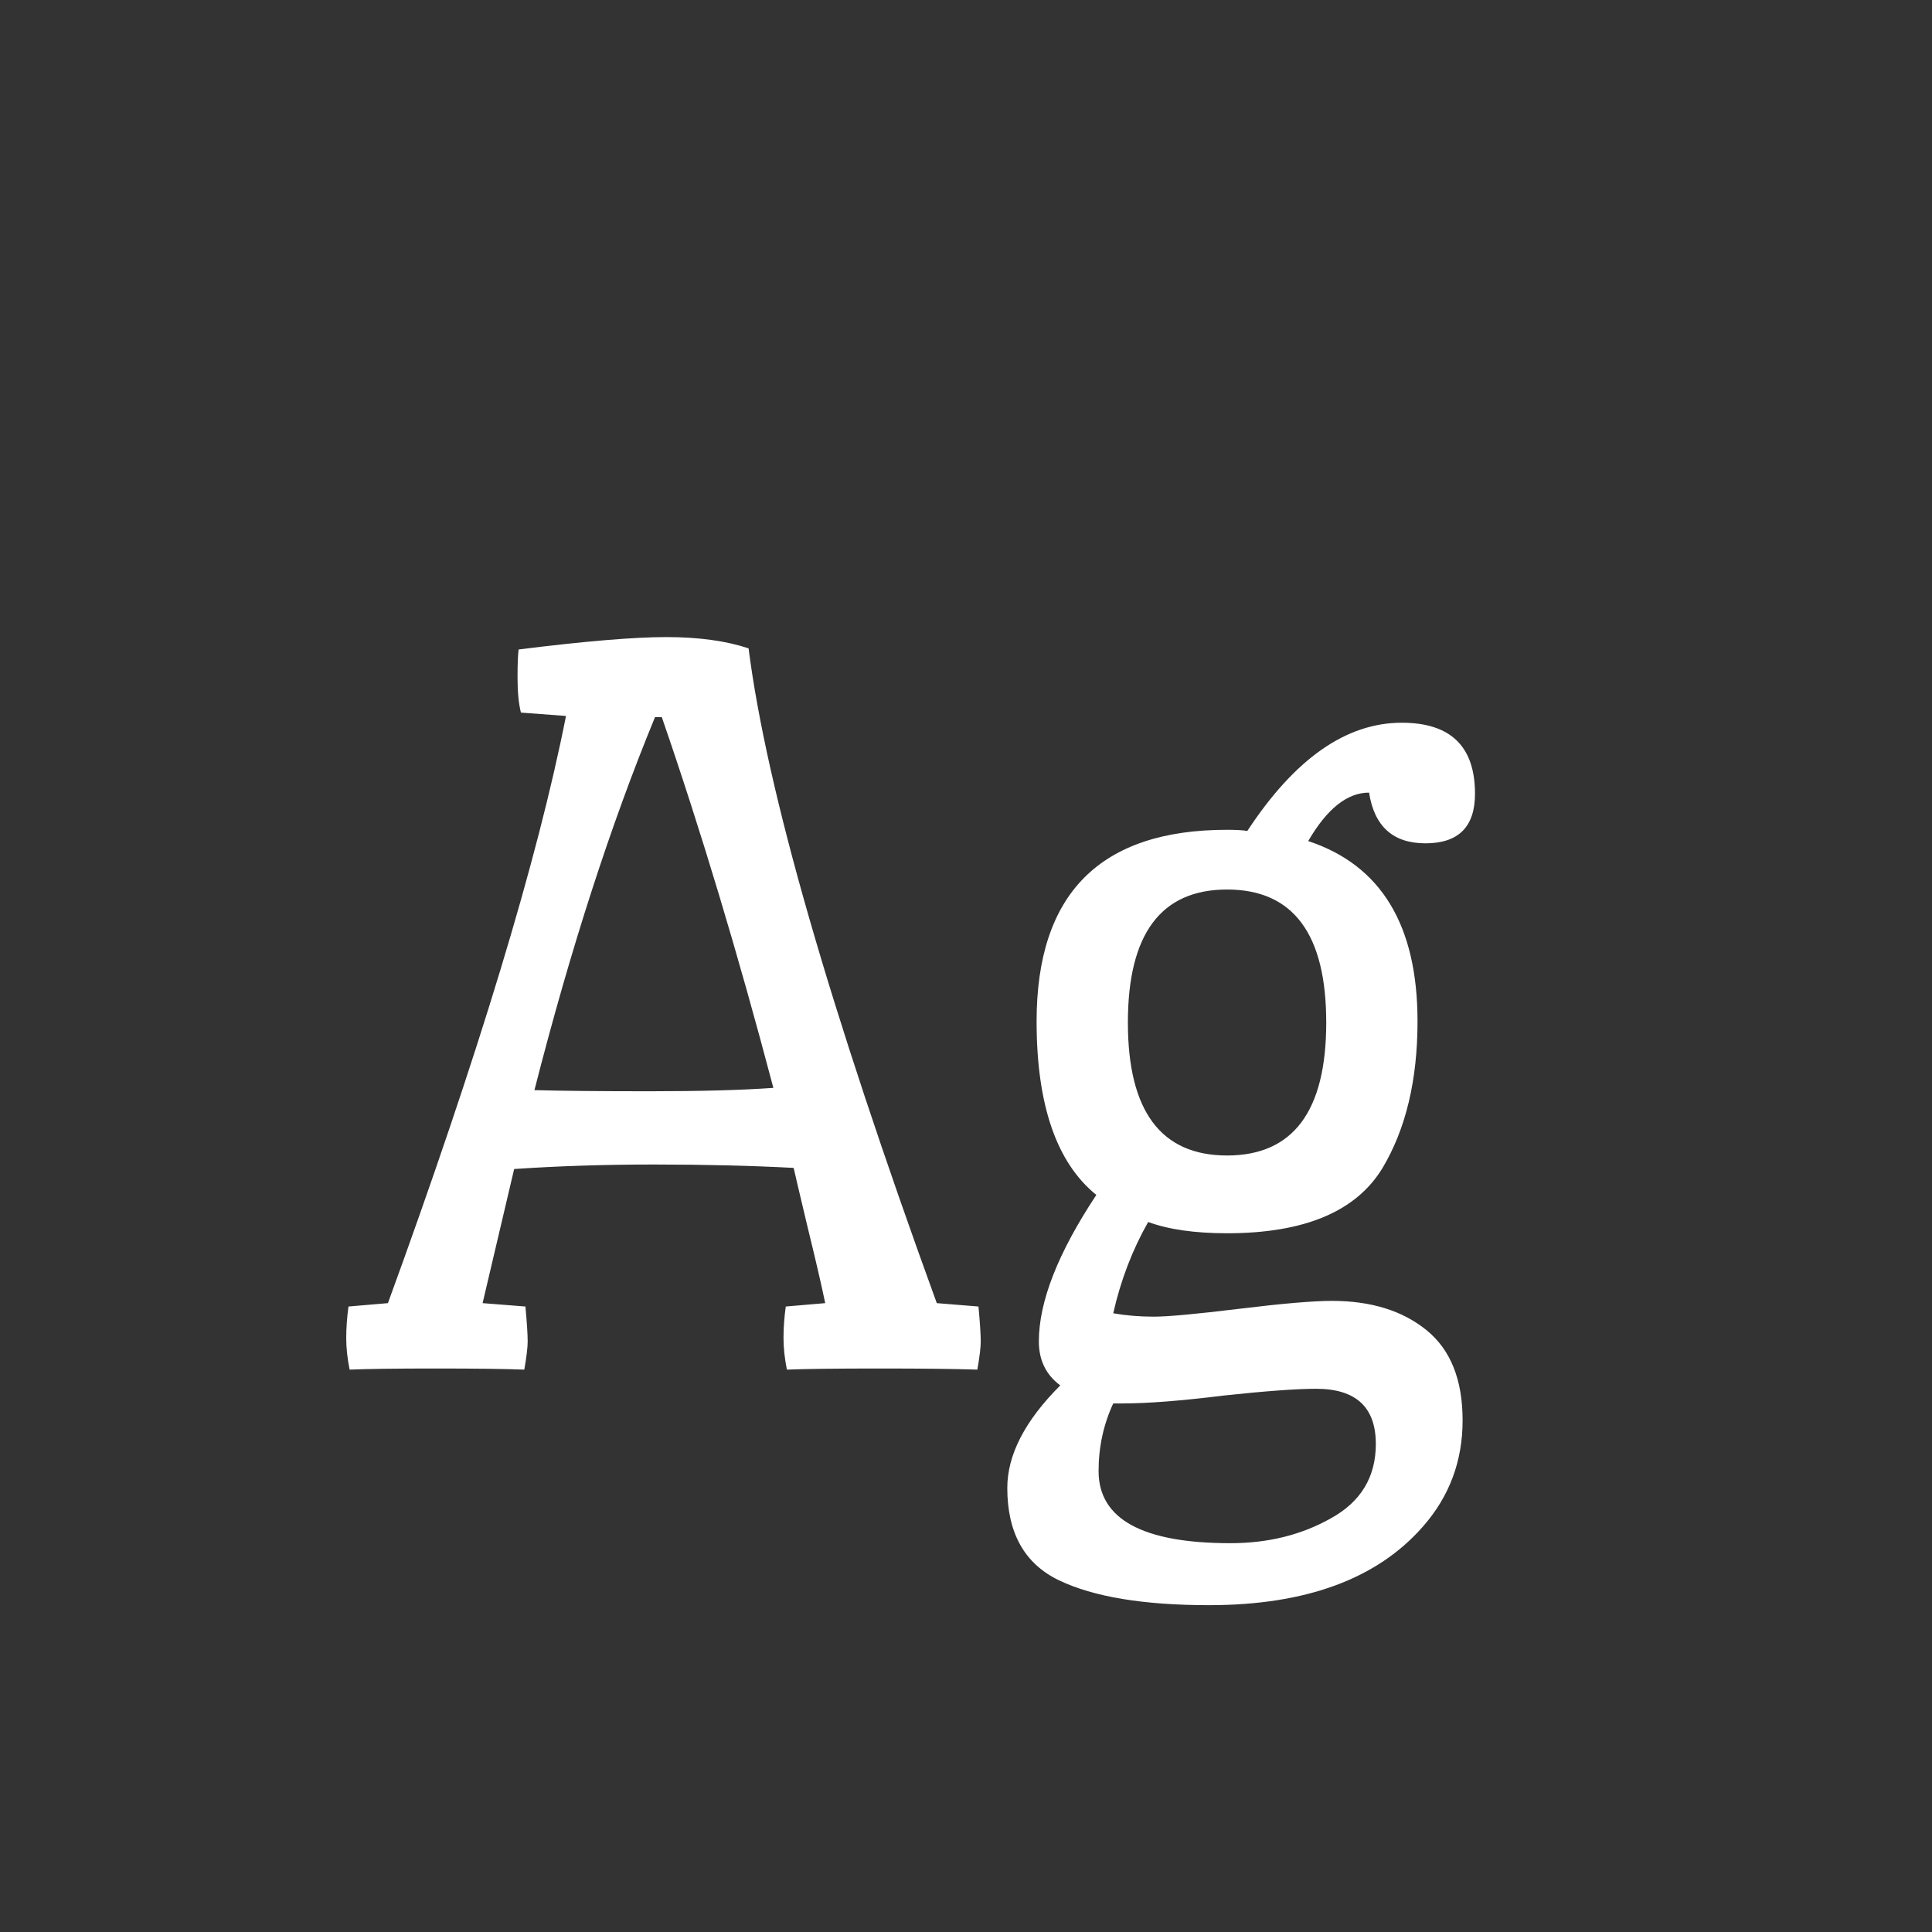 <svg width="24" height="24" viewBox="0 0 24 24" fill="none" xmlns="http://www.w3.org/2000/svg">
<rect x="0" y="0" width="24" height="24" fill="#333333" stroke="none"/>
<path d="M6.471 8.852C6.443 8.74 6.429 8.595 6.429 8.418C6.429 8.241 6.434 8.124 6.443 8.068C7.265 7.965 7.876 7.914 8.277 7.914C8.679 7.914 9.019 7.961 9.299 8.054C9.523 9.809 10.303 12.52 11.637 16.188L12.155 16.23C12.174 16.435 12.183 16.58 12.183 16.664C12.183 16.739 12.169 16.855 12.141 17.014C11.88 17.005 11.474 17 10.923 17C10.373 17 9.99 17.005 9.775 17.014C9.747 16.874 9.733 16.743 9.733 16.622C9.733 16.491 9.743 16.361 9.761 16.23L10.251 16.188C10.205 15.964 10.13 15.642 10.027 15.222C9.925 14.793 9.869 14.555 9.859 14.508C9.327 14.48 8.749 14.466 8.123 14.466C7.507 14.466 6.929 14.485 6.387 14.522L5.995 16.188L6.527 16.23C6.546 16.435 6.555 16.58 6.555 16.664C6.555 16.739 6.541 16.855 6.513 17.014C6.289 17.005 5.921 17 5.407 17C4.903 17 4.549 17.005 4.343 17.014C4.315 16.874 4.301 16.743 4.301 16.622C4.301 16.491 4.311 16.361 4.329 16.23L4.819 16.188C5.939 13.117 6.677 10.686 7.031 8.894L6.471 8.852ZM6.639 13.542C6.957 13.551 7.433 13.556 8.067 13.556C8.702 13.556 9.215 13.542 9.607 13.514C9.169 11.853 8.707 10.317 8.221 8.908H8.137C7.587 10.243 7.087 11.787 6.639 13.542ZM15.243 10.308C15.355 10.308 15.439 10.313 15.495 10.322C16.083 9.426 16.722 8.978 17.413 8.978C18.02 8.978 18.323 9.272 18.323 9.86C18.323 10.271 18.118 10.476 17.707 10.476C17.306 10.476 17.072 10.266 17.007 9.846C16.736 9.846 16.484 10.047 16.251 10.448C17.156 10.747 17.609 11.493 17.609 12.688C17.609 13.416 17.464 14.023 17.175 14.508C16.848 15.049 16.204 15.32 15.243 15.32C14.842 15.32 14.515 15.273 14.263 15.18C14.067 15.525 13.922 15.903 13.829 16.314C13.988 16.342 14.156 16.356 14.333 16.356C14.51 16.356 14.865 16.323 15.397 16.258C15.929 16.193 16.312 16.16 16.545 16.16C17.03 16.16 17.422 16.281 17.721 16.524C18.02 16.767 18.169 17.14 18.169 17.644C18.169 18.148 18.006 18.587 17.679 18.96C17.11 19.613 16.223 19.94 15.019 19.94C14.207 19.94 13.586 19.837 13.157 19.632C12.728 19.427 12.513 19.044 12.513 18.484C12.513 18.073 12.732 17.649 13.171 17.21C12.994 17.079 12.905 16.897 12.905 16.664C12.905 16.169 13.143 15.563 13.619 14.844C13.124 14.443 12.877 13.724 12.877 12.688C12.877 11.101 13.666 10.308 15.243 10.308ZM14.011 12.702C14.011 13.803 14.422 14.354 15.243 14.354C16.064 14.354 16.475 13.803 16.475 12.702C16.475 11.601 16.064 11.05 15.243 11.05C14.422 11.05 14.011 11.601 14.011 12.702ZM13.647 18.274C13.647 18.871 14.193 19.17 15.285 19.17C15.752 19.17 16.167 19.067 16.531 18.862C16.904 18.657 17.091 18.349 17.091 17.938C17.091 17.481 16.844 17.252 16.349 17.252C16.106 17.252 15.724 17.28 15.201 17.336C14.678 17.401 14.258 17.434 13.941 17.434H13.829C13.708 17.695 13.647 17.975 13.647 18.274Z" fill="white"/>
</svg>
